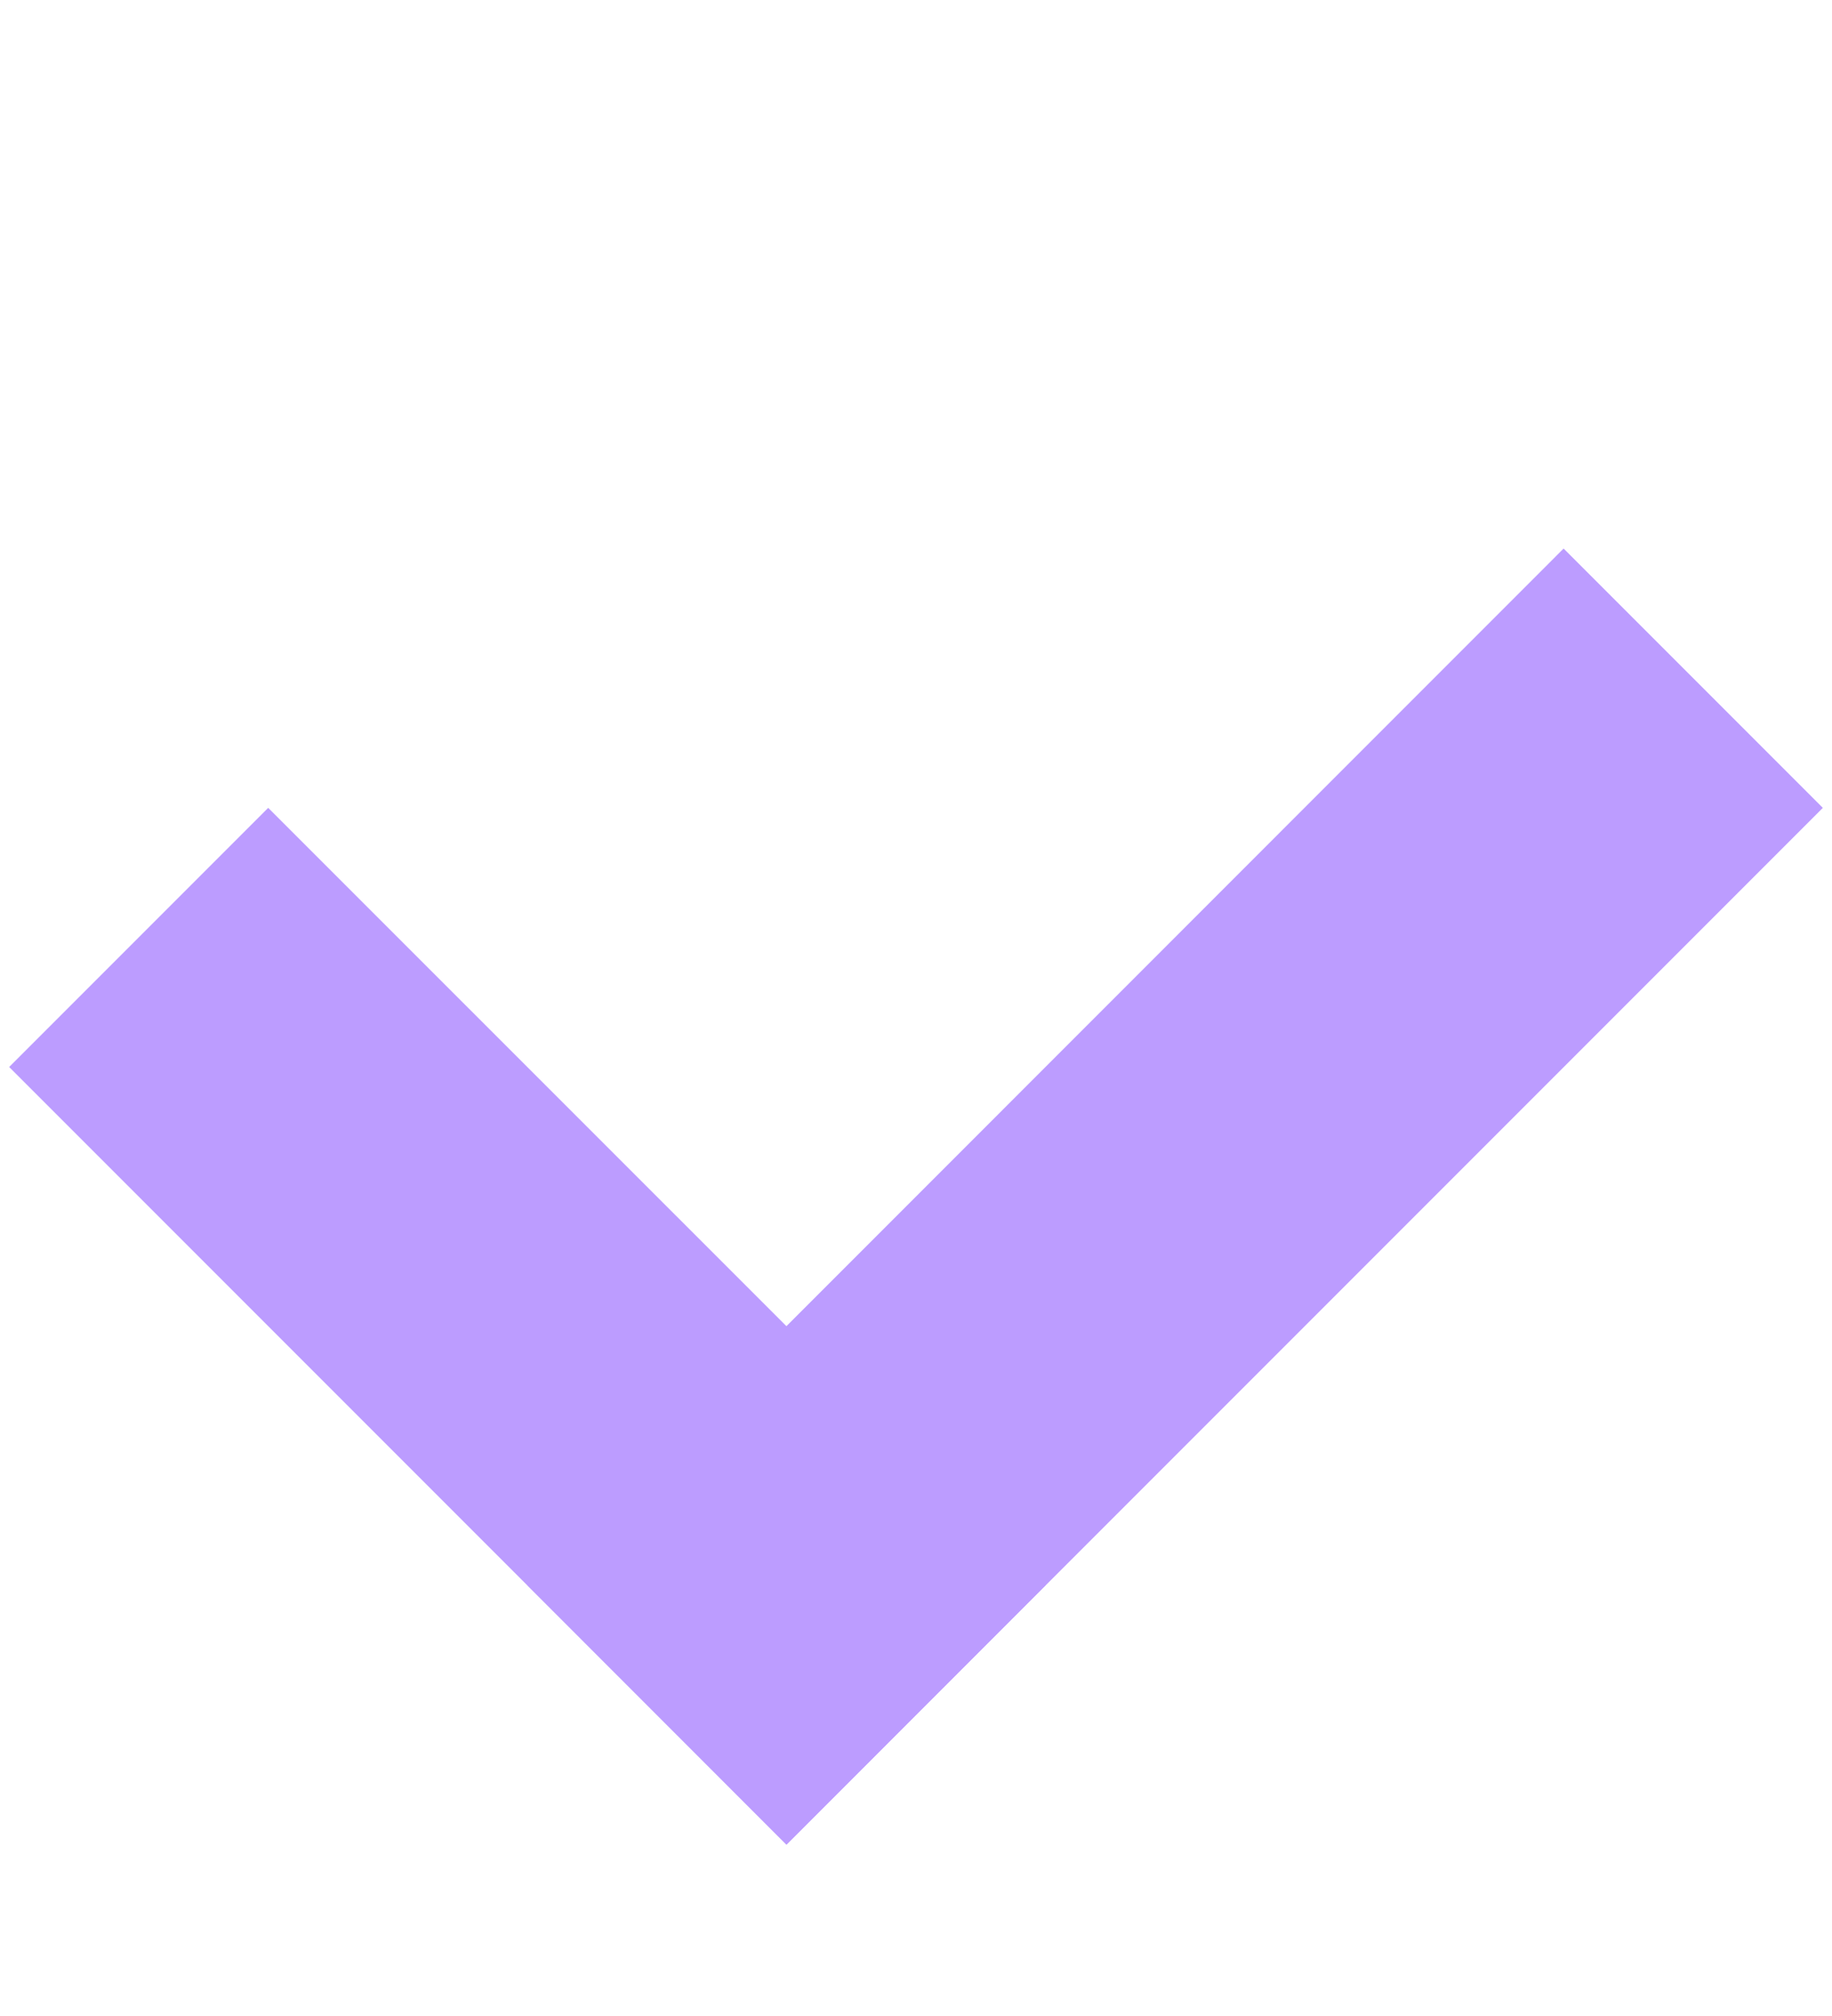 <svg width="10" height="11" viewBox="0 0 10 11" fill="none" xmlns="http://www.w3.org/2000/svg">
<path d="M1.464 4.408L5.707 8.65L4.293 10.065L0.05 5.822L1.464 4.408Z" fill="url(#paint0_linear_18443:21)"/>
<path d="M8.535 2.993L9.95 4.408L4.293 10.065L2.879 8.65L8.535 2.993Z" fill="url(#paint1_linear_18443:21)"/>
<defs>
<linearGradient id="paint0_linear_18443:21" x1="7.828" y1="2.286" x2="2.171" y2="7.943" gradientUnits="userSpaceOnUse">
<stop offset="1" stop-color="#BC9CFF"/>
<stop offset="1" stop-color="#8BA4F9"/>
</linearGradient>
<linearGradient id="paint1_linear_18443:21" x1="7.828" y1="2.286" x2="2.171" y2="7.943" gradientUnits="userSpaceOnUse">
<stop offset="1" stop-color="#BC9CFF"/>
<stop offset="1" stop-color="#8BA4F9"/>
</linearGradient>
</defs>
</svg>
